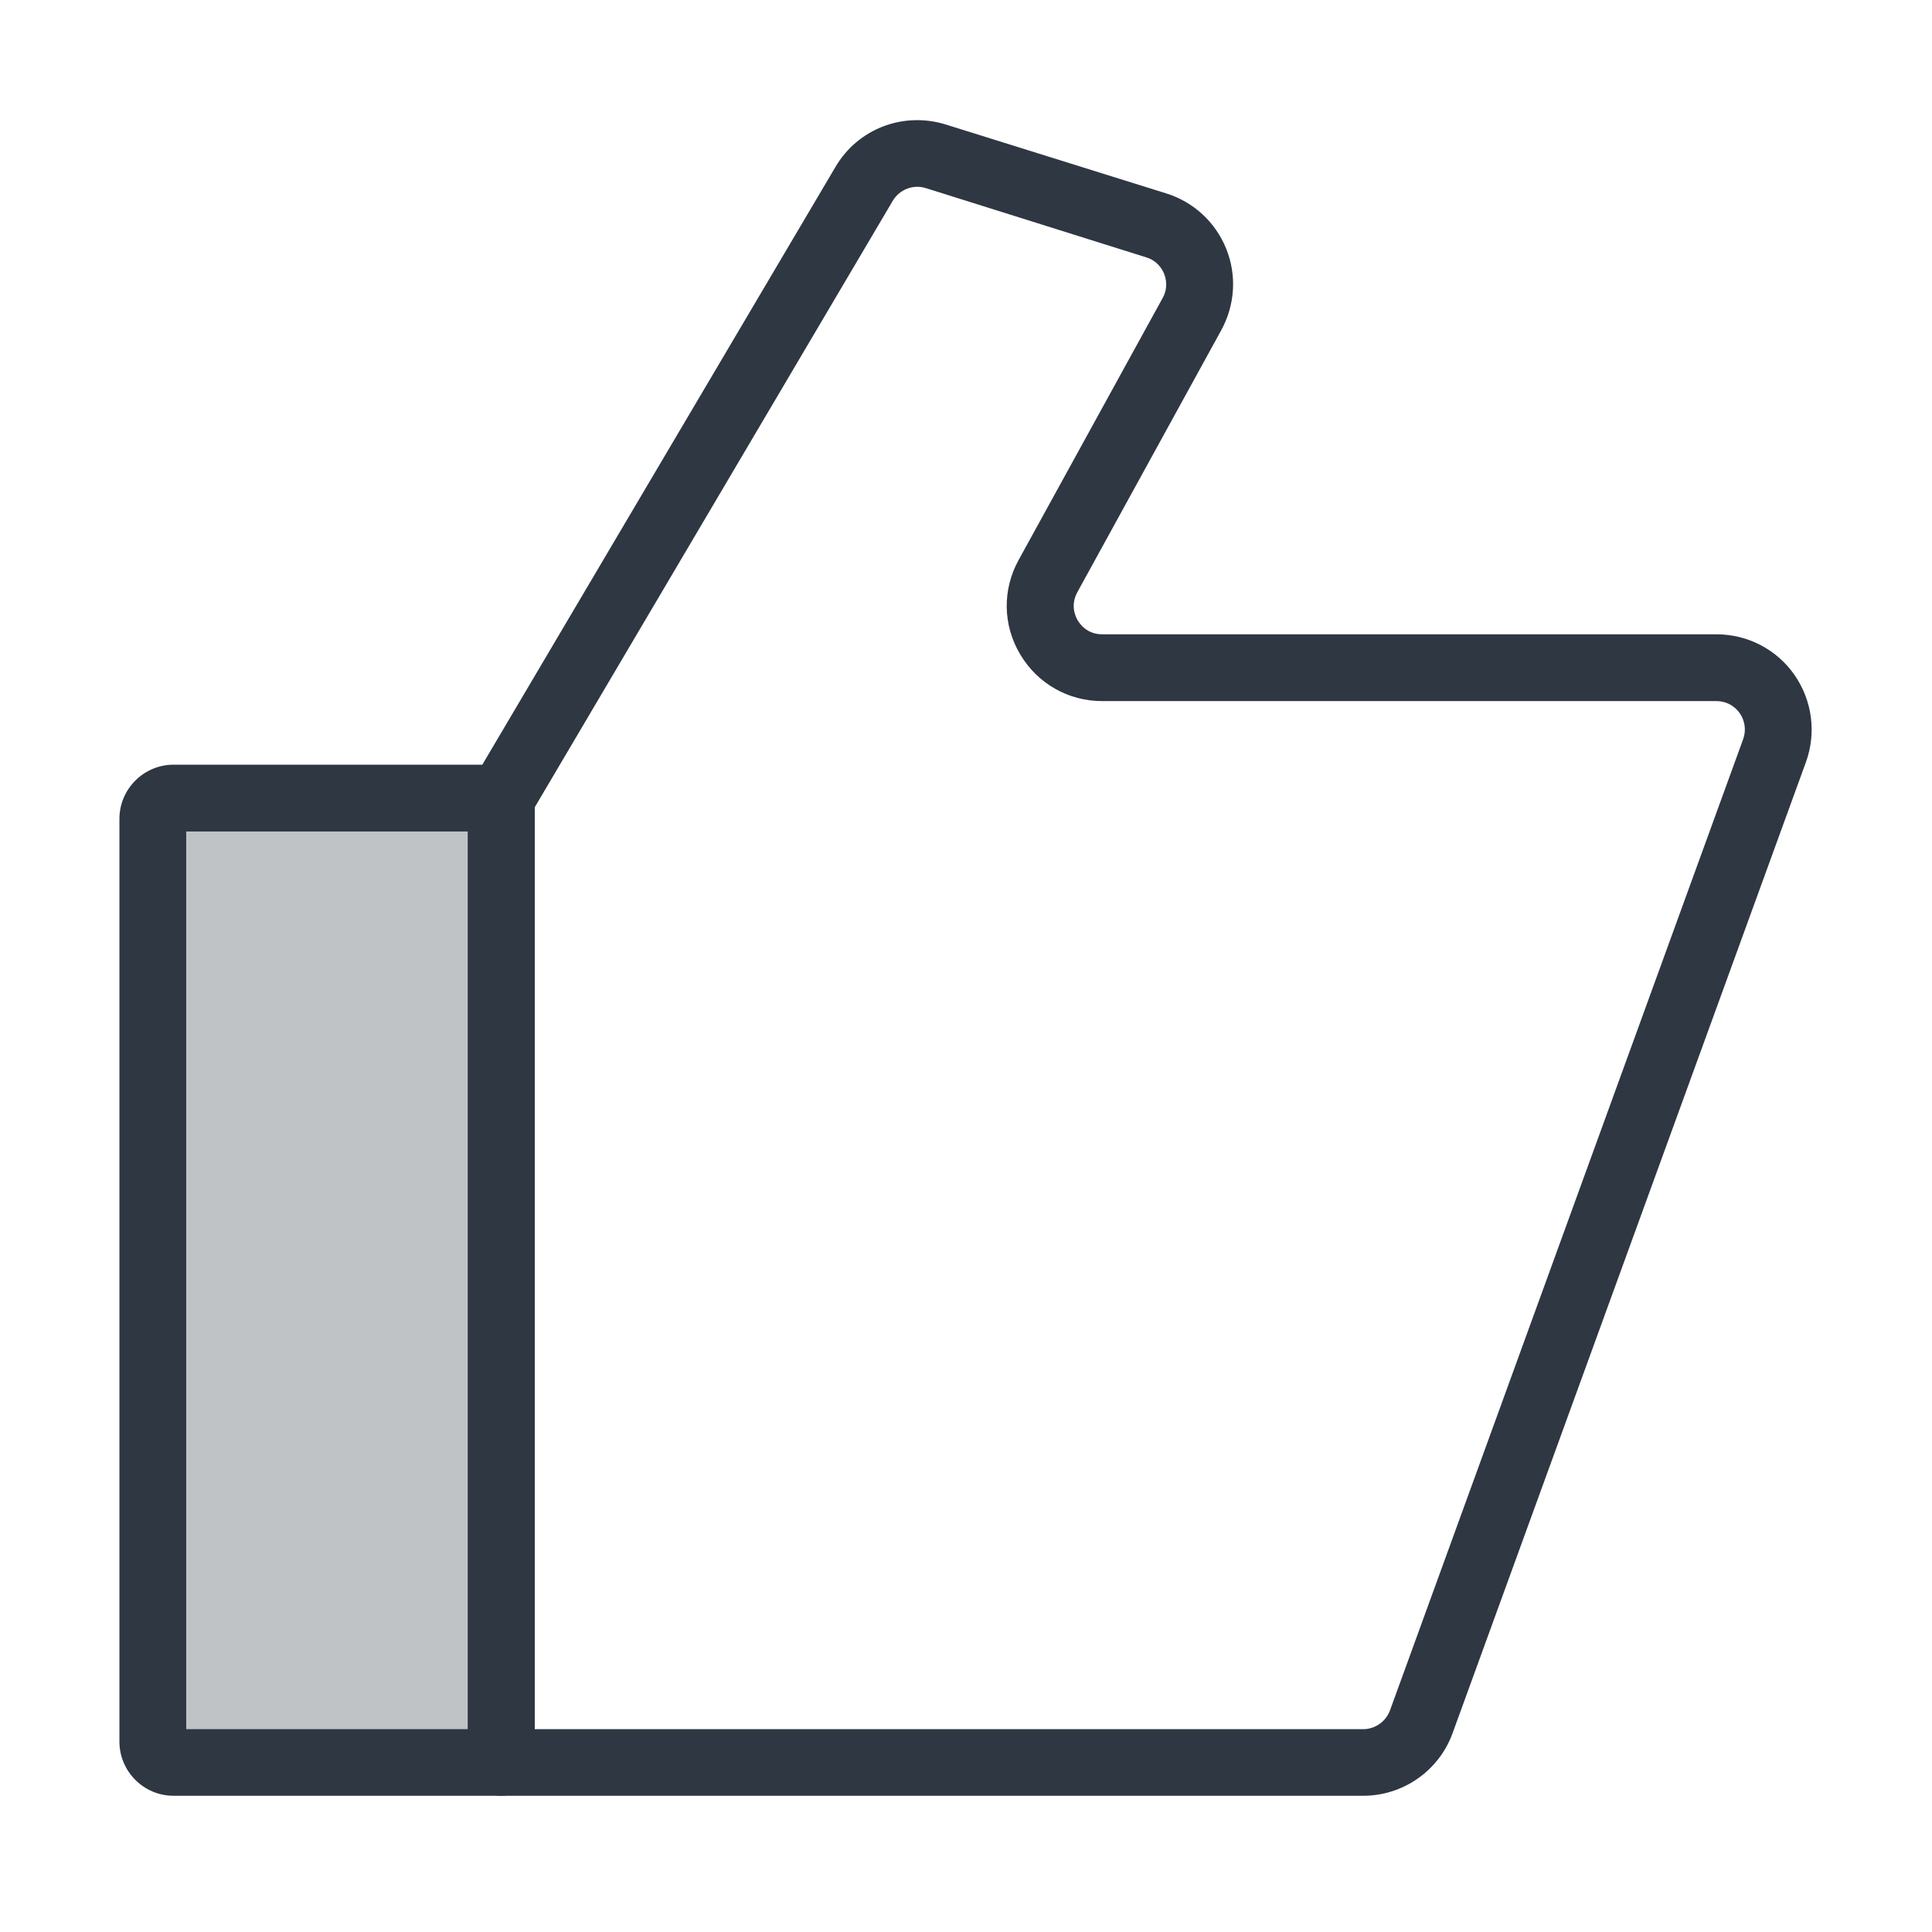 <?xml version="1.0" standalone="no"?><!DOCTYPE svg PUBLIC "-//W3C//DTD SVG 1.1//EN" "http://www.w3.org/Graphics/SVG/1.1/DTD/svg11.dtd"><svg t="1665478109909" class="icon" viewBox="0 0 1024 1024" version="1.1" xmlns="http://www.w3.org/2000/svg" p-id="7157" xmlns:xlink="http://www.w3.org/1999/xlink" width="200" height="200"><path d="M265.7 934.2h-184c-0.3 0-0.6-0.3-0.6-0.6V423.7c0-0.3 0.3-0.6 0.6-0.6h184v511.1z" fill="#C0C3C6" p-id="7158"></path><path d="M265.7 951.8H92c-15.8 0-28.7-12.9-28.7-28.7V434c0-15.8 12.9-28.7 28.7-28.7h173.7c9.8 0 17.7 7.9 17.7 17.7v511.1c0 9.8-7.9 17.7-17.7 17.7z m-167-35.3H248V440.7H98.7v475.8z" fill="#2E3742" p-id="7159"></path><path d="M722.5 951.8H265.7c-9.8 0-17.7-7.9-17.7-17.7V423c0-3.2 0.8-6.3 2.5-9L442.8 88.5c11.9-20.3 36-29.5 58.5-22.5l116.8 36.5c14.5 4.5 26.1 15.2 31.8 29.3 5.7 14.1 4.7 29.8-2.6 43.2L571 313.9c-3.7 6.8-1.1 12.7 0.2 14.9 1.3 2.2 5.2 7.4 13 7.4h325.6c16.5 0 31.9 8 41.3 21.5 9.4 13.5 11.7 30.7 6.1 46.2L769.9 918.6c-7.2 19.9-26.2 33.2-47.4 33.2z m-439.1-35.3h439.1c6.3 0 12-4 14.2-9.9l187.2-514.8c1.7-4.7 1-9.7-1.8-13.8-2.9-4.1-7.4-6.4-12.3-6.4H584.2c-18 0-34.3-9.3-43.5-24.8-9.2-15.5-9.5-34.2-0.8-50L616.2 158c3-5.4 1.8-10.4 0.8-12.9s-3.6-6.9-9.5-8.7L490.7 99.7c-6.7-2.1-13.9 0.7-17.5 6.7L283.4 427.9v488.6z m272-611.3h0.2-0.2z" fill="#2E3742" p-id="7160"></path></svg>